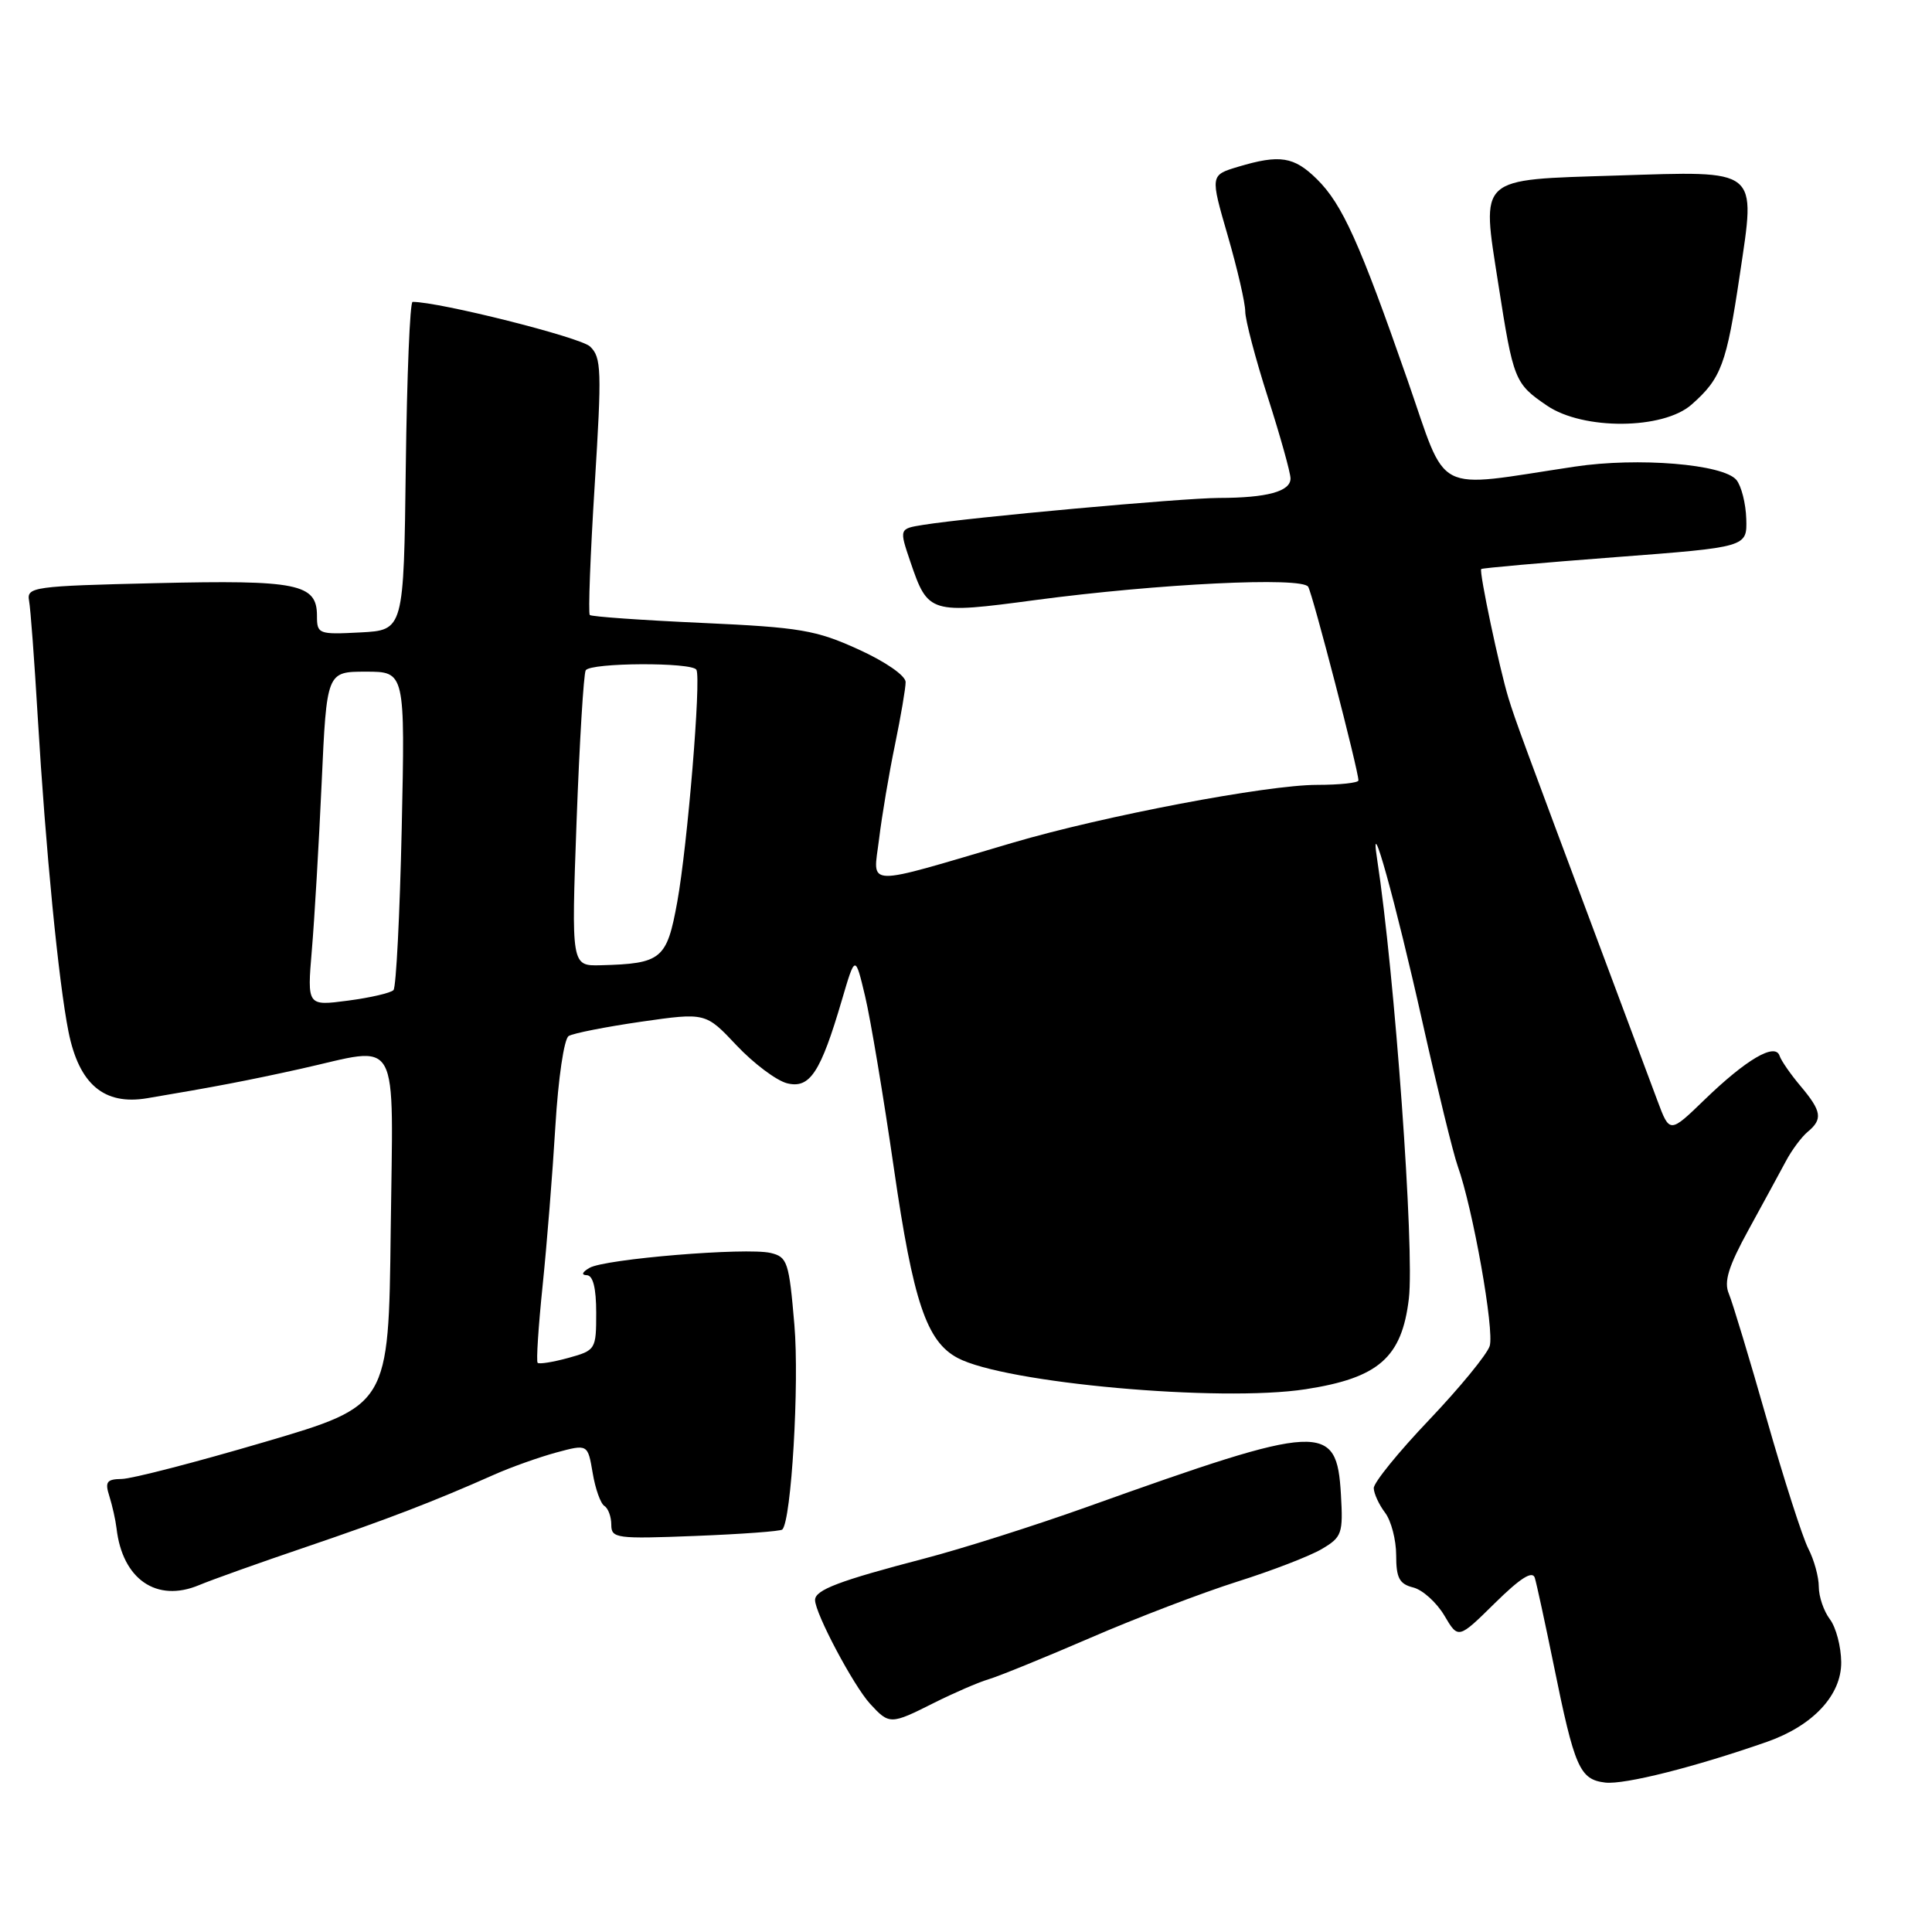 <?xml version="1.0" encoding="UTF-8" standalone="no"?>
<!DOCTYPE svg PUBLIC "-//W3C//DTD SVG 1.1//EN" "http://www.w3.org/Graphics/SVG/1.1/DTD/svg11.dtd" >
<svg xmlns="http://www.w3.org/2000/svg" xmlns:xlink="http://www.w3.org/1999/xlink" version="1.1" viewBox="0 0 256 256">
 <g >
 <path fill="currentColor"
d=" M 234.17 230.79 C 240.24 228.65 244.01 224.61 243.97 220.24 C 243.95 218.18 243.28 215.63 242.47 214.56 C 241.66 213.49 241.00 211.56 241.00 210.26 C 241.00 208.96 240.38 206.69 239.61 205.20 C 238.85 203.72 236.36 195.97 234.09 188.00 C 231.82 180.03 229.56 172.56 229.08 171.42 C 228.40 169.83 229.03 167.80 231.71 162.92 C 233.65 159.39 235.86 155.31 236.64 153.86 C 237.41 152.40 238.71 150.66 239.52 149.98 C 241.55 148.30 241.39 147.25 238.60 143.93 C 237.27 142.36 236.01 140.54 235.80 139.89 C 235.21 138.13 231.38 140.38 225.87 145.71 C 221.24 150.19 221.24 150.19 219.62 145.85 C 218.73 143.46 215.48 134.75 212.39 126.50 C 201.71 97.95 200.80 95.49 199.88 92.50 C 198.69 88.62 195.96 75.71 196.27 75.40 C 196.40 75.27 204.38 74.56 214.00 73.83 C 231.50 72.50 231.50 72.50 231.39 68.77 C 231.33 66.72 230.74 64.39 230.08 63.59 C 228.34 61.50 217.06 60.57 208.67 61.83 C 189.64 64.68 191.91 65.86 186.49 50.32 C 180.16 32.15 177.86 27.06 174.51 23.75 C 171.46 20.74 169.59 20.44 164.05 22.10 C 160.36 23.21 160.36 23.21 162.68 31.22 C 163.96 35.62 165.00 40.14 165.00 41.26 C 165.00 42.38 166.35 47.51 168.00 52.66 C 169.65 57.81 171.00 62.64 171.00 63.40 C 171.00 65.12 167.90 65.97 161.50 65.98 C 156.59 66.00 128.56 68.55 122.32 69.55 C 119.14 70.06 119.14 70.06 120.64 74.47 C 122.97 81.30 123.21 81.38 137.19 79.51 C 153.52 77.34 172.52 76.41 173.34 77.75 C 173.93 78.70 180.00 102.09 180.00 103.41 C 180.00 103.73 177.53 104.00 174.51 104.00 C 167.88 104.00 146.22 108.12 134.21 111.66 C 114.12 117.58 115.69 117.62 116.48 111.19 C 116.86 108.06 117.81 102.43 118.59 98.68 C 119.36 94.94 120.00 91.20 120.00 90.38 C 120.00 89.53 117.34 87.68 113.75 86.05 C 108.13 83.49 106.03 83.13 93.03 82.54 C 85.07 82.18 78.38 81.71 78.15 81.49 C 77.93 81.26 78.22 73.53 78.80 64.29 C 79.75 49.04 79.70 47.35 78.18 45.91 C 76.89 44.69 58.24 40.00 54.67 40.00 C 54.32 40.00 53.92 49.79 53.77 61.75 C 53.50 83.50 53.50 83.50 47.75 83.80 C 42.19 84.09 42.00 84.01 42.00 81.59 C 42.00 77.35 39.43 76.83 20.69 77.27 C 4.42 77.65 3.52 77.78 3.85 79.59 C 4.05 80.64 4.56 87.58 5.00 95.00 C 6.04 112.50 7.76 130.14 9.08 136.73 C 10.48 143.68 13.79 146.48 19.50 145.52 C 28.37 144.03 32.83 143.18 39.82 141.63 C 53.27 138.64 52.08 136.49 51.77 163.12 C 51.50 186.24 51.50 186.24 35.00 191.09 C 25.93 193.76 17.44 195.96 16.13 195.97 C 14.14 196.00 13.88 196.35 14.49 198.25 C 14.88 199.49 15.31 201.40 15.44 202.50 C 16.21 209.26 20.75 212.39 26.37 210.04 C 28.09 209.32 34.45 207.05 40.50 205.00 C 51.30 201.33 57.54 198.93 65.50 195.39 C 67.70 194.41 71.39 193.10 73.69 192.47 C 77.88 191.34 77.88 191.34 78.53 195.16 C 78.88 197.27 79.58 199.24 80.09 199.55 C 80.59 199.86 81.00 200.98 81.00 202.04 C 81.00 203.84 81.67 203.93 92.13 203.52 C 98.25 203.28 103.44 202.90 103.66 202.67 C 104.86 201.48 105.93 183.33 105.26 175.54 C 104.55 167.20 104.34 166.55 102.10 166.02 C 98.89 165.27 80.14 166.81 78.11 168.00 C 77.13 168.57 76.99 168.95 77.75 168.97 C 78.58 168.99 79.00 170.67 79.00 173.95 C 79.00 178.81 78.93 178.93 75.31 179.93 C 73.27 180.49 71.45 180.78 71.24 180.58 C 71.04 180.38 71.34 175.78 71.90 170.35 C 72.46 164.93 73.22 155.43 73.59 149.23 C 73.97 142.89 74.74 137.66 75.35 137.28 C 75.95 136.91 80.28 136.06 84.97 135.38 C 93.50 134.16 93.50 134.16 97.61 138.53 C 99.88 140.93 102.88 143.18 104.29 143.54 C 107.31 144.29 108.73 142.13 111.56 132.49 C 113.32 126.50 113.32 126.50 114.63 132.00 C 115.35 135.03 117.07 145.31 118.45 154.85 C 121.00 172.46 122.77 177.74 126.88 179.93 C 133.10 183.26 161.65 185.83 173.00 184.08 C 182.67 182.59 185.75 179.89 186.68 172.09 C 187.45 165.59 184.81 129.07 182.47 113.81 C 181.39 106.78 184.91 119.45 188.48 135.42 C 190.46 144.26 192.56 152.85 193.15 154.50 C 195.16 160.11 198.04 176.30 197.39 178.36 C 197.03 179.48 193.42 183.88 189.37 188.14 C 185.32 192.39 182.01 196.46 182.03 197.19 C 182.05 197.91 182.72 199.37 183.53 200.44 C 184.34 201.51 185.00 204.05 185.00 206.08 C 185.00 209.09 185.42 209.89 187.26 210.35 C 188.50 210.66 190.35 212.33 191.38 214.06 C 193.23 217.20 193.23 217.20 198.08 212.42 C 201.45 209.10 203.06 208.08 203.37 209.07 C 203.61 209.86 204.73 215.02 205.86 220.55 C 208.64 234.26 209.31 235.79 212.70 236.20 C 215.24 236.50 224.60 234.14 234.17 230.79 Z  M 123.78 225.63 C 126.38 224.33 129.62 222.92 131.00 222.51 C 132.38 222.10 138.47 219.62 144.53 217.00 C 150.60 214.37 159.33 211.04 163.93 209.58 C 168.53 208.13 173.58 206.18 175.15 205.25 C 177.81 203.68 177.98 203.21 177.68 198.03 C 177.12 188.41 175.29 188.50 144.00 199.69 C 137.12 202.15 127.45 205.22 122.50 206.51 C 111.20 209.46 108.00 210.67 108.00 212.01 C 108.00 213.77 113.08 223.34 115.28 225.75 C 117.84 228.54 118.00 228.54 123.78 225.63 Z  M 224.14 53.61 C 228.08 50.14 228.77 48.27 230.53 36.43 C 232.65 22.16 233.27 22.66 214.18 23.26 C 195.66 23.85 196.30 23.26 198.53 37.61 C 200.53 50.41 200.69 50.82 204.99 53.75 C 209.78 57.01 220.37 56.94 224.14 53.61 Z  M 41.32 125.90 C 41.67 121.83 42.25 111.86 42.62 103.75 C 43.29 89.00 43.29 89.00 48.48 89.00 C 53.68 89.00 53.68 89.00 53.23 109.75 C 52.98 121.16 52.49 130.81 52.14 131.19 C 51.79 131.57 49.07 132.20 46.10 132.59 C 40.70 133.30 40.70 133.30 41.32 125.90 Z  M 76.40 108.82 C 76.79 98.26 77.34 89.26 77.61 88.82 C 78.25 87.79 91.74 87.73 92.28 88.75 C 92.92 89.96 91.10 112.01 89.74 119.51 C 88.36 127.12 87.67 127.69 79.60 127.90 C 75.70 128.00 75.70 128.00 76.40 108.82 Z "/>
</g>
</svg>